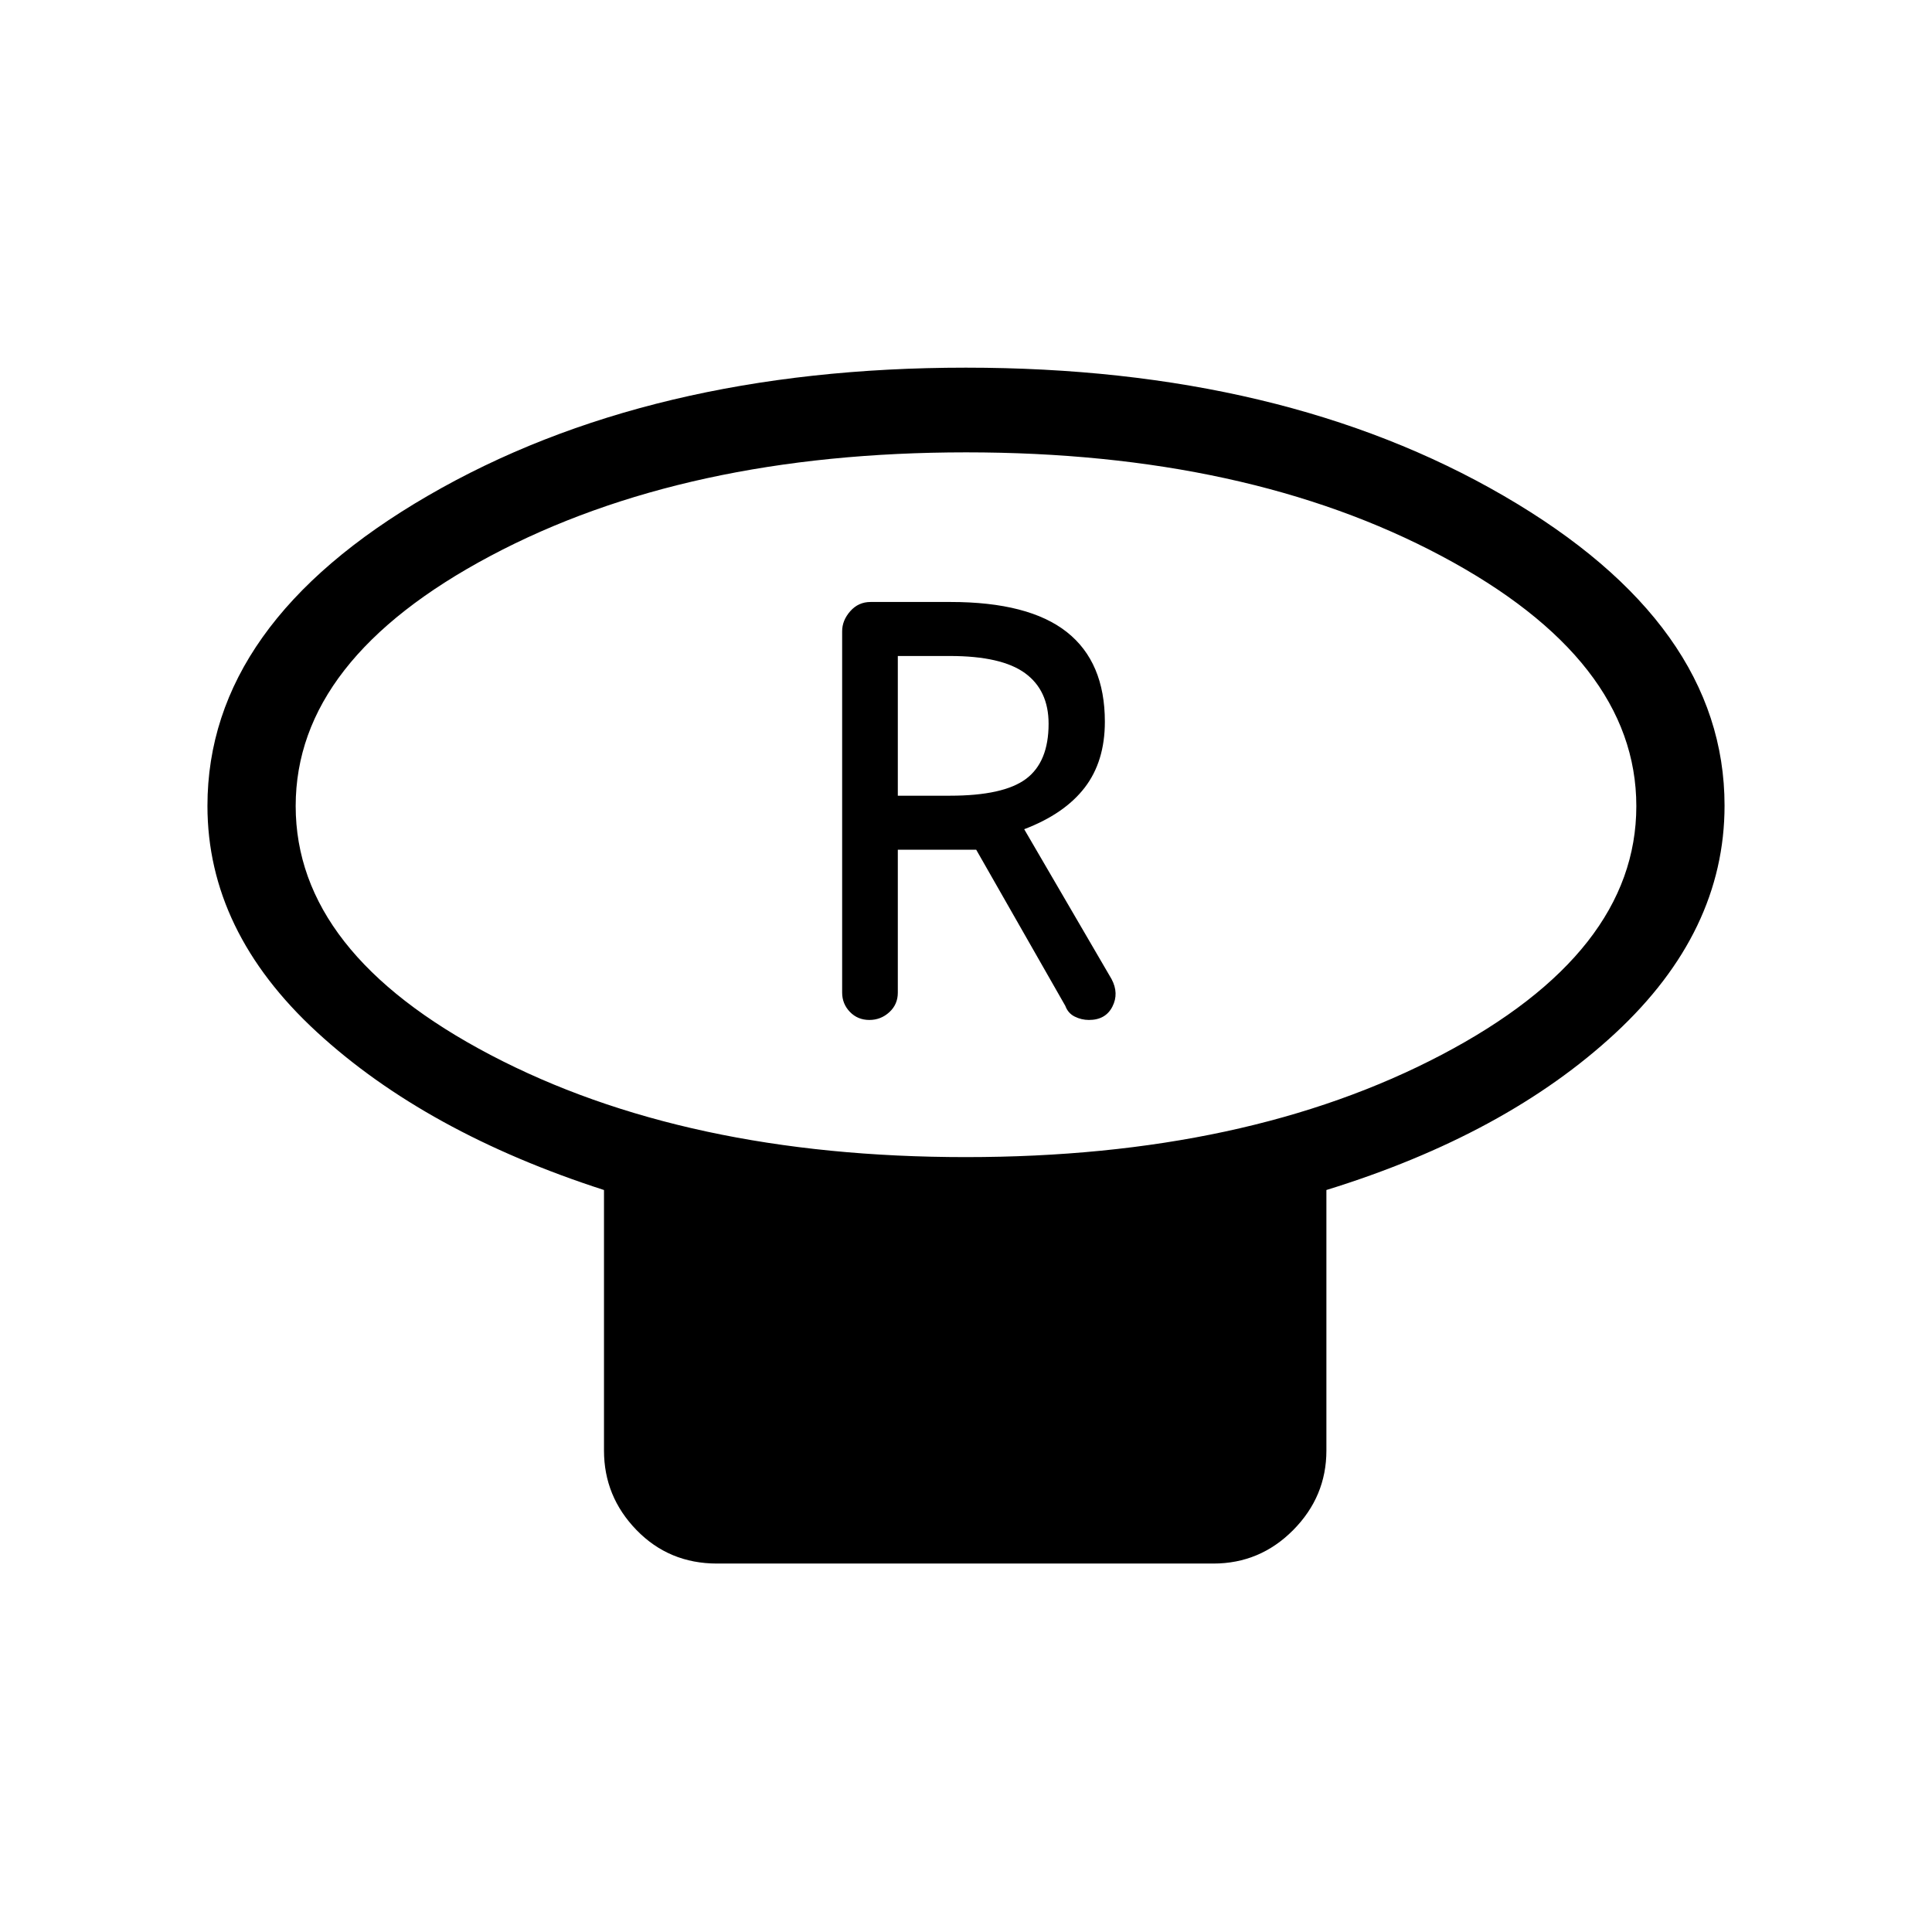 <svg xmlns="http://www.w3.org/2000/svg" height="48" viewBox="0 -960 960 960" width="48"><path d="M479.95-385.04q139.5 0 236.31-50.81 96.82-50.82 96.82-123.57 0-72.74-96.77-124.28-96.76-51.53-236.26-51.53t-236.31 51.44q-96.82 51.44-96.82 124.3t96.77 123.66q96.76 50.79 236.26 50.79Zm179.13 16.35v129.46q0 22.86-16.5 39.51-16.49 16.64-39.66 16.64H356.27q-23.81 0-39.98-16.64-16.17-16.65-16.17-39.51v-129.46q-88.5-28.58-142.77-78.58-54.27-50.01-54.27-112.3 0-90.57 109.63-154.15 109.63-63.59 267.21-63.59 157.58 0 267.29 63.7 109.71 63.7 109.71 153.91 0 62.71-54.27 113.07-54.27 50.36-143.57 77.94ZM480-559.69Zm-48 106.5q5.69 0 9.9-3.86 4.22-3.87 4.22-9.68v-71.04h38.96l44.27 77.58q1.35 3.69 4.7 5.34 3.34 1.66 7.03 1.66 8.29 0 11.66-6.62 3.38-6.61-.43-13.73l-43.39-74.43q20-7.61 30.04-20.64Q549-581.64 549-601.38q0-29.62-18.9-44.56-18.91-14.94-57.79-14.94h-39.72q-6.05 0-10.09 4.57-4.04 4.58-4.04 9.96v179.56q0 5.6 3.86 9.6t9.68 4Zm14.12-111.43v-69.42H472q25.65 0 37.35 8.54 11.69 8.54 11.69 25.13 0 18.98-11.19 27.37-11.2 8.38-37.77 8.38h-25.96Z"/></svg>